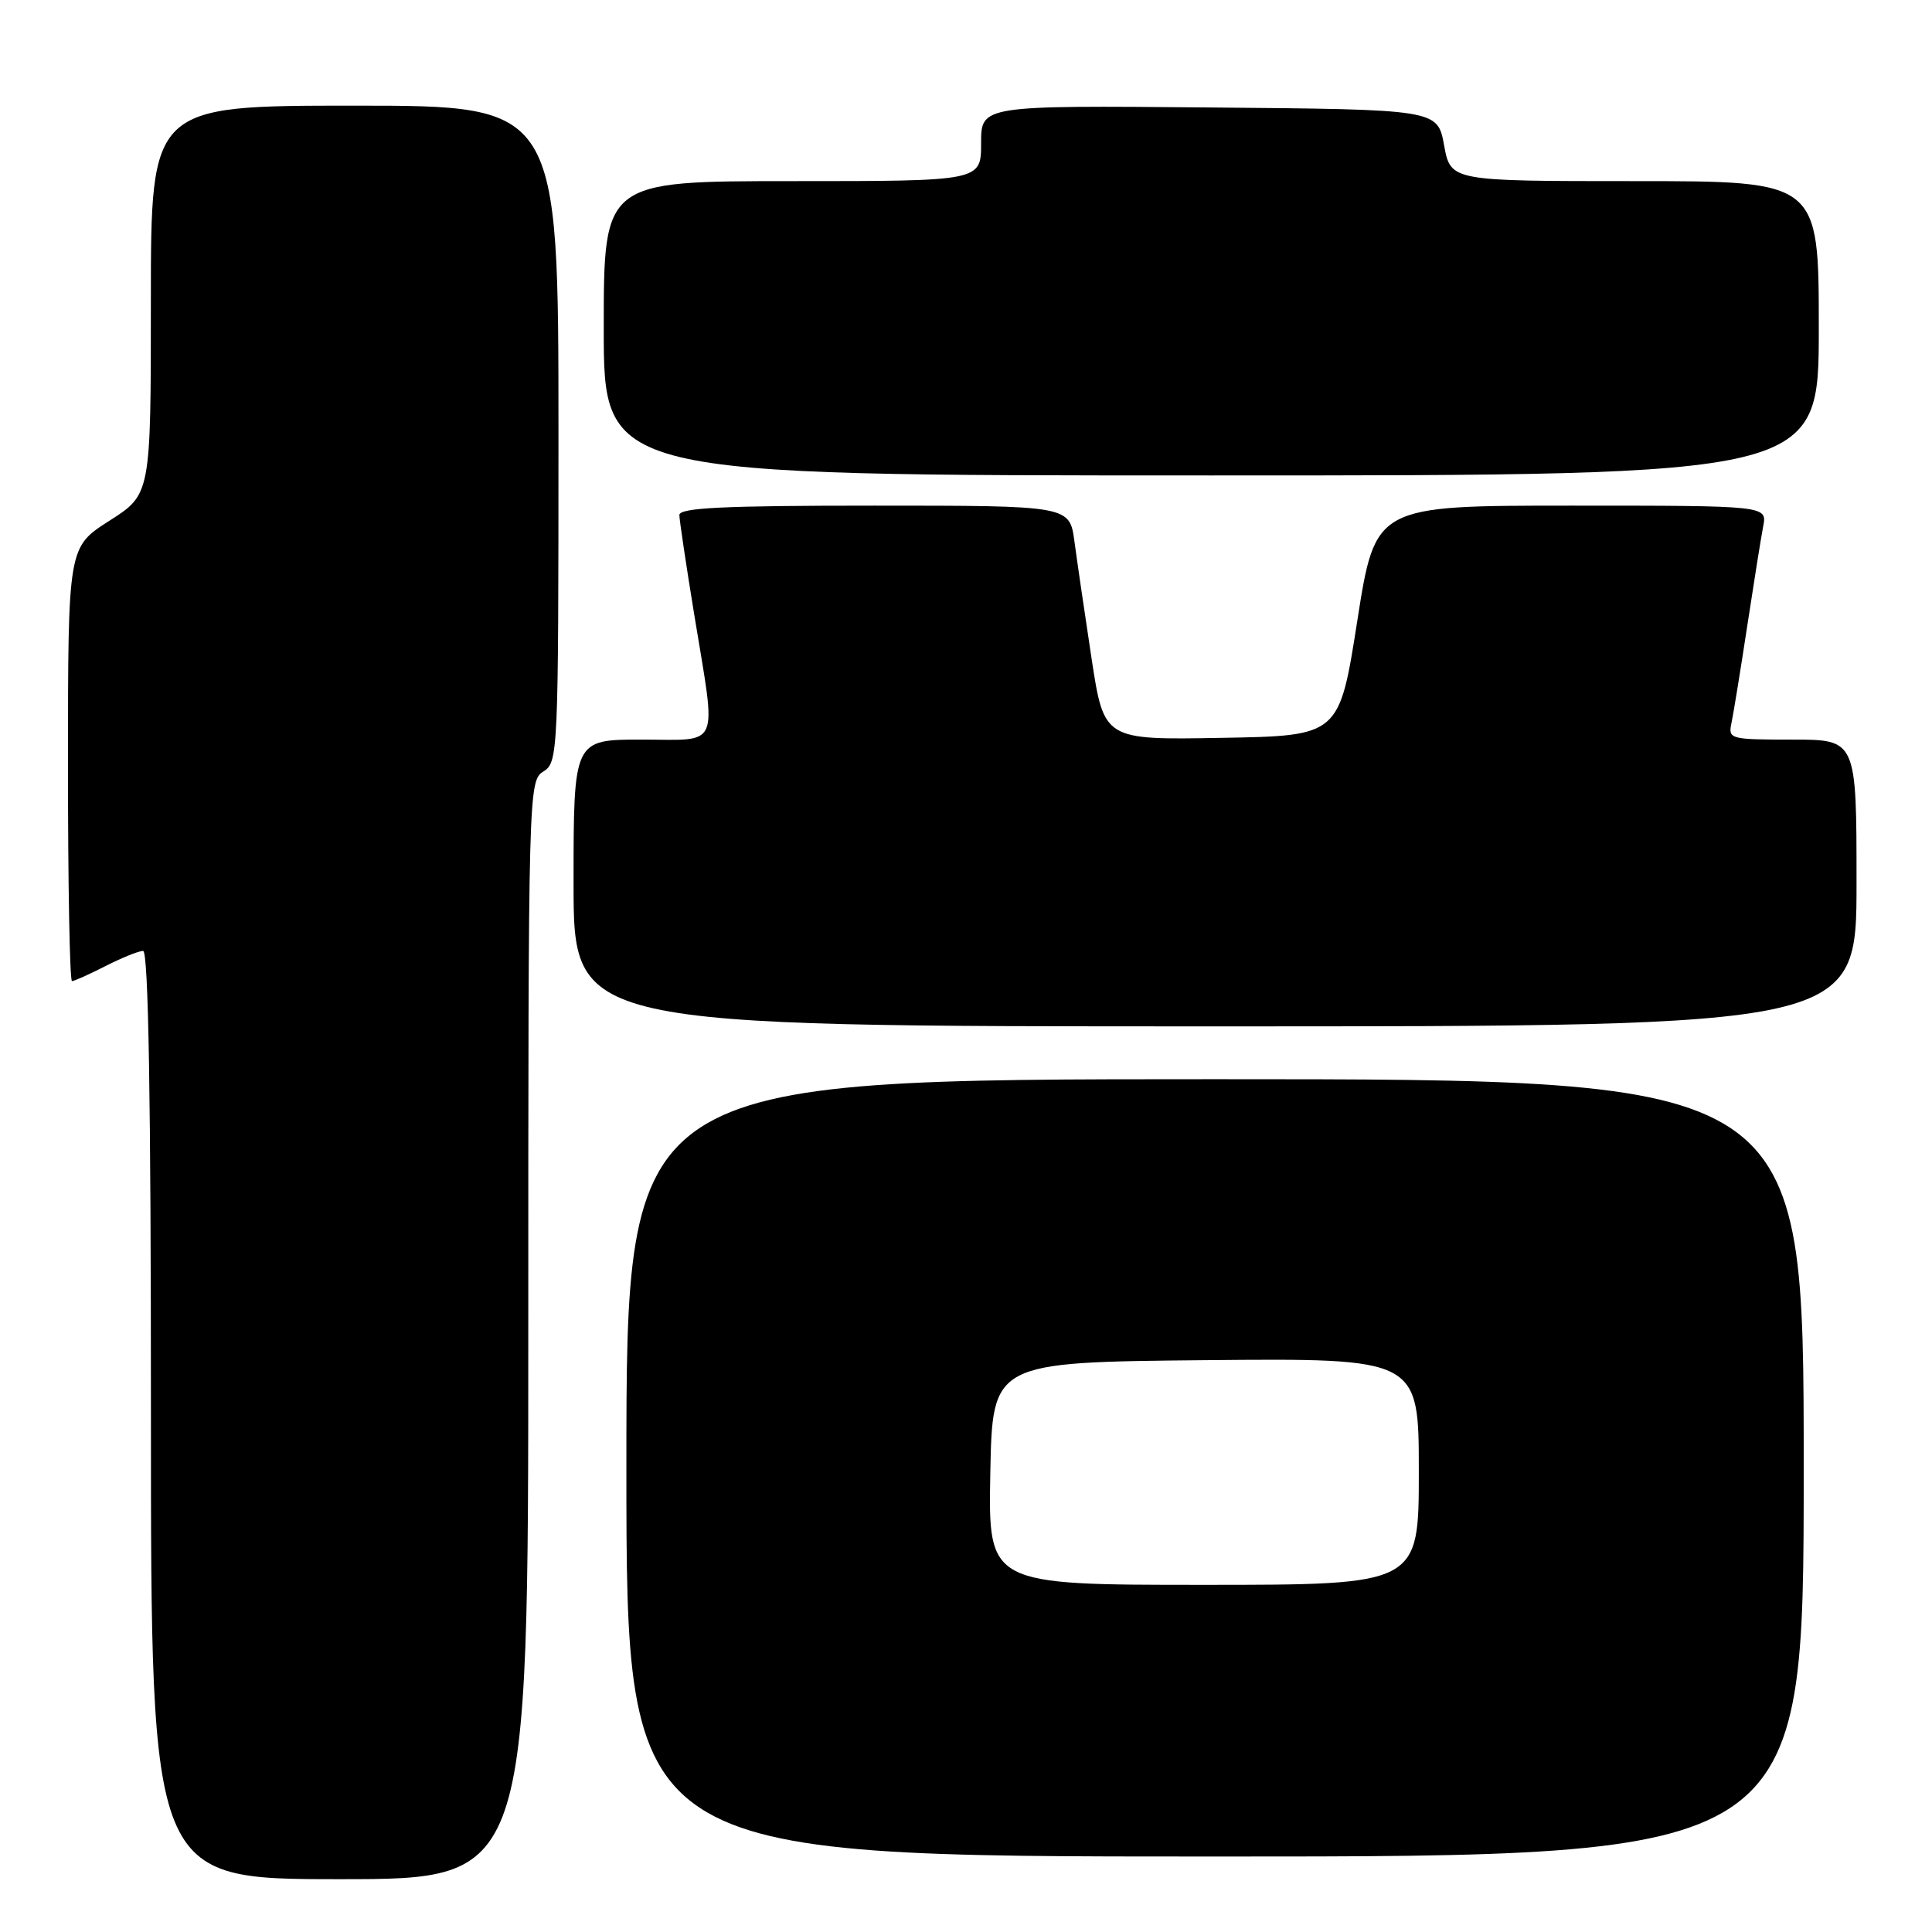 <?xml version="1.0" encoding="UTF-8" standalone="no"?>
<!DOCTYPE svg PUBLIC "-//W3C//DTD SVG 1.1//EN" "http://www.w3.org/Graphics/SVG/1.1/DTD/svg11.dtd" >
<svg xmlns="http://www.w3.org/2000/svg" xmlns:xlink="http://www.w3.org/1999/xlink" version="1.1" viewBox="0 0 256 256">
 <g >
 <path fill="currentColor"
d=" M 70.00 176.24 C 70.00 104.56 70.03 103.46 72.00 102.23 C 73.95 101.01 74.00 99.90 74.00 57.49 C 74.00 14.00 74.00 14.00 47.00 14.00 C 20.00 14.00 20.00 14.00 19.99 39.75 C 19.99 65.50 19.99 65.50 14.50 69.00 C 9.01 72.50 9.01 72.50 9.01 101.25 C 9.00 117.06 9.24 130.00 9.54 130.00 C 9.84 130.00 11.84 129.10 14.00 128.00 C 16.16 126.90 18.39 126.00 18.96 126.00 C 19.67 126.00 20.00 145.60 20.00 187.50 C 20.00 249.00 20.00 249.00 45.00 249.00 C 70.00 249.00 70.00 249.00 70.00 176.24 Z  M 239.00 194.50 C 239.00 143.00 239.00 143.00 161.00 143.00 C 83.00 143.00 83.00 143.00 83.00 194.50 C 83.00 246.00 83.00 246.00 161.00 246.00 C 239.00 246.00 239.00 246.00 239.00 194.50 Z  M 246.00 117.00 C 246.00 98.00 246.00 98.00 237.48 98.00 C 229.17 98.00 228.97 97.94 229.44 95.75 C 229.70 94.51 230.63 88.78 231.51 83.00 C 232.39 77.22 233.34 71.26 233.63 69.75 C 234.16 67.00 234.16 67.00 208.20 67.00 C 182.24 67.00 182.24 67.00 179.85 82.25 C 177.46 97.50 177.46 97.50 161.87 97.77 C 146.29 98.05 146.29 98.05 144.64 87.27 C 143.74 81.35 142.72 74.36 142.37 71.75 C 141.73 67.00 141.73 67.00 115.86 67.00 C 95.83 67.00 90.00 67.28 90.02 68.25 C 90.03 68.94 90.92 74.90 92.00 81.50 C 94.95 99.54 95.61 98.00 85.00 98.00 C 76.00 98.00 76.00 98.00 76.00 117.00 C 76.00 136.00 76.00 136.00 161.00 136.00 C 246.00 136.00 246.00 136.00 246.00 117.00 Z  M 241.00 43.50 C 241.00 24.00 241.00 24.00 216.61 24.00 C 192.22 24.00 192.22 24.00 191.35 19.25 C 190.48 14.50 190.48 14.50 160.24 14.24 C 130.00 13.97 130.00 13.97 130.00 18.99 C 130.00 24.00 130.00 24.00 105.00 24.00 C 80.00 24.00 80.00 24.00 80.00 43.50 C 80.00 63.00 80.00 63.00 160.50 63.00 C 241.00 63.00 241.00 63.00 241.00 43.50 Z  M 131.22 195.25 C 131.50 180.50 131.50 180.50 159.75 180.23 C 188.00 179.97 188.00 179.97 188.00 194.98 C 188.00 210.00 188.00 210.00 159.47 210.00 C 130.95 210.00 130.95 210.00 131.22 195.25 Z "/>
</g>
</svg>